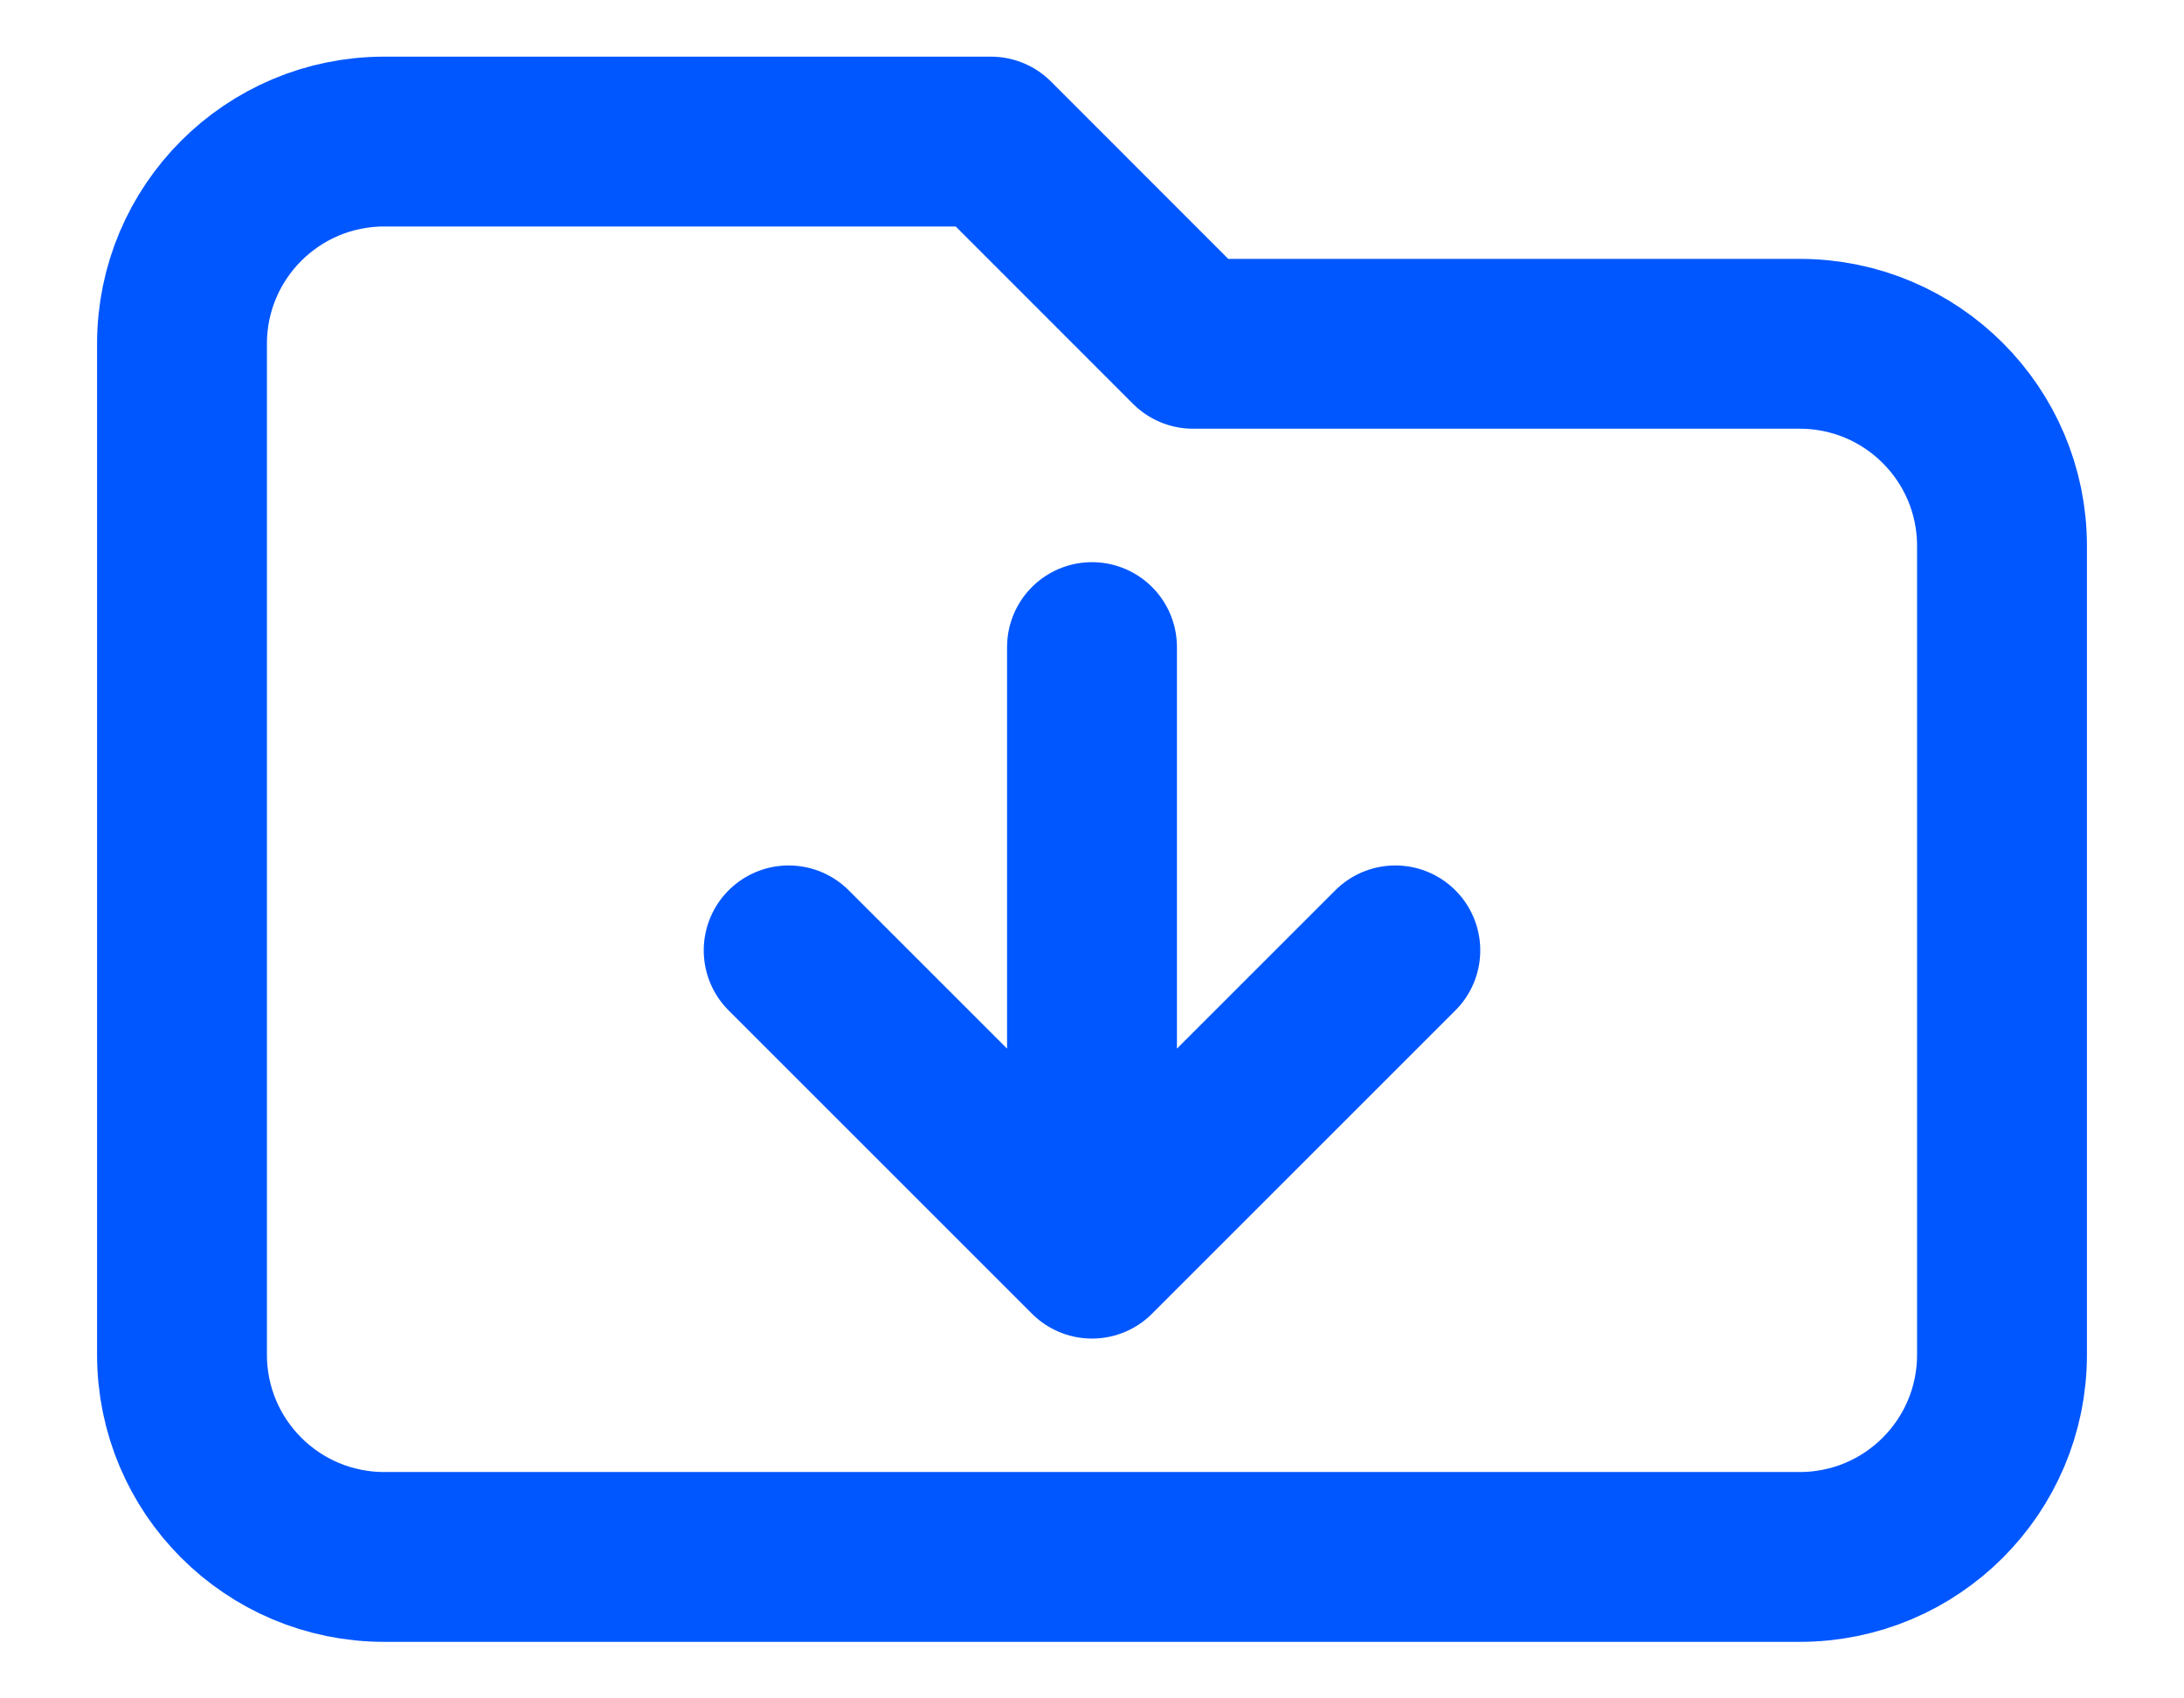 <svg width="18" height="14" viewBox="0 0 18 14" fill="none" xmlns="http://www.w3.org/2000/svg">
<path d="M9 5.334V10.334M9 10.334L6.5 7.834M9 10.334L11.5 7.834M1.5 11.167V2.834C1.5 1.913 2.246 1.167 3.167 1.167H8.167L9.833 2.834H14.833C15.754 2.834 16.5 3.58 16.5 4.5V11.167C16.5 12.088 15.754 12.834 14.833 12.834H3.167C2.246 12.834 1.5 12.088 1.5 11.167Z" stroke="#0057FF" stroke-width="1.4" stroke-linecap="round" stroke-linejoin="round"/>
</svg>
